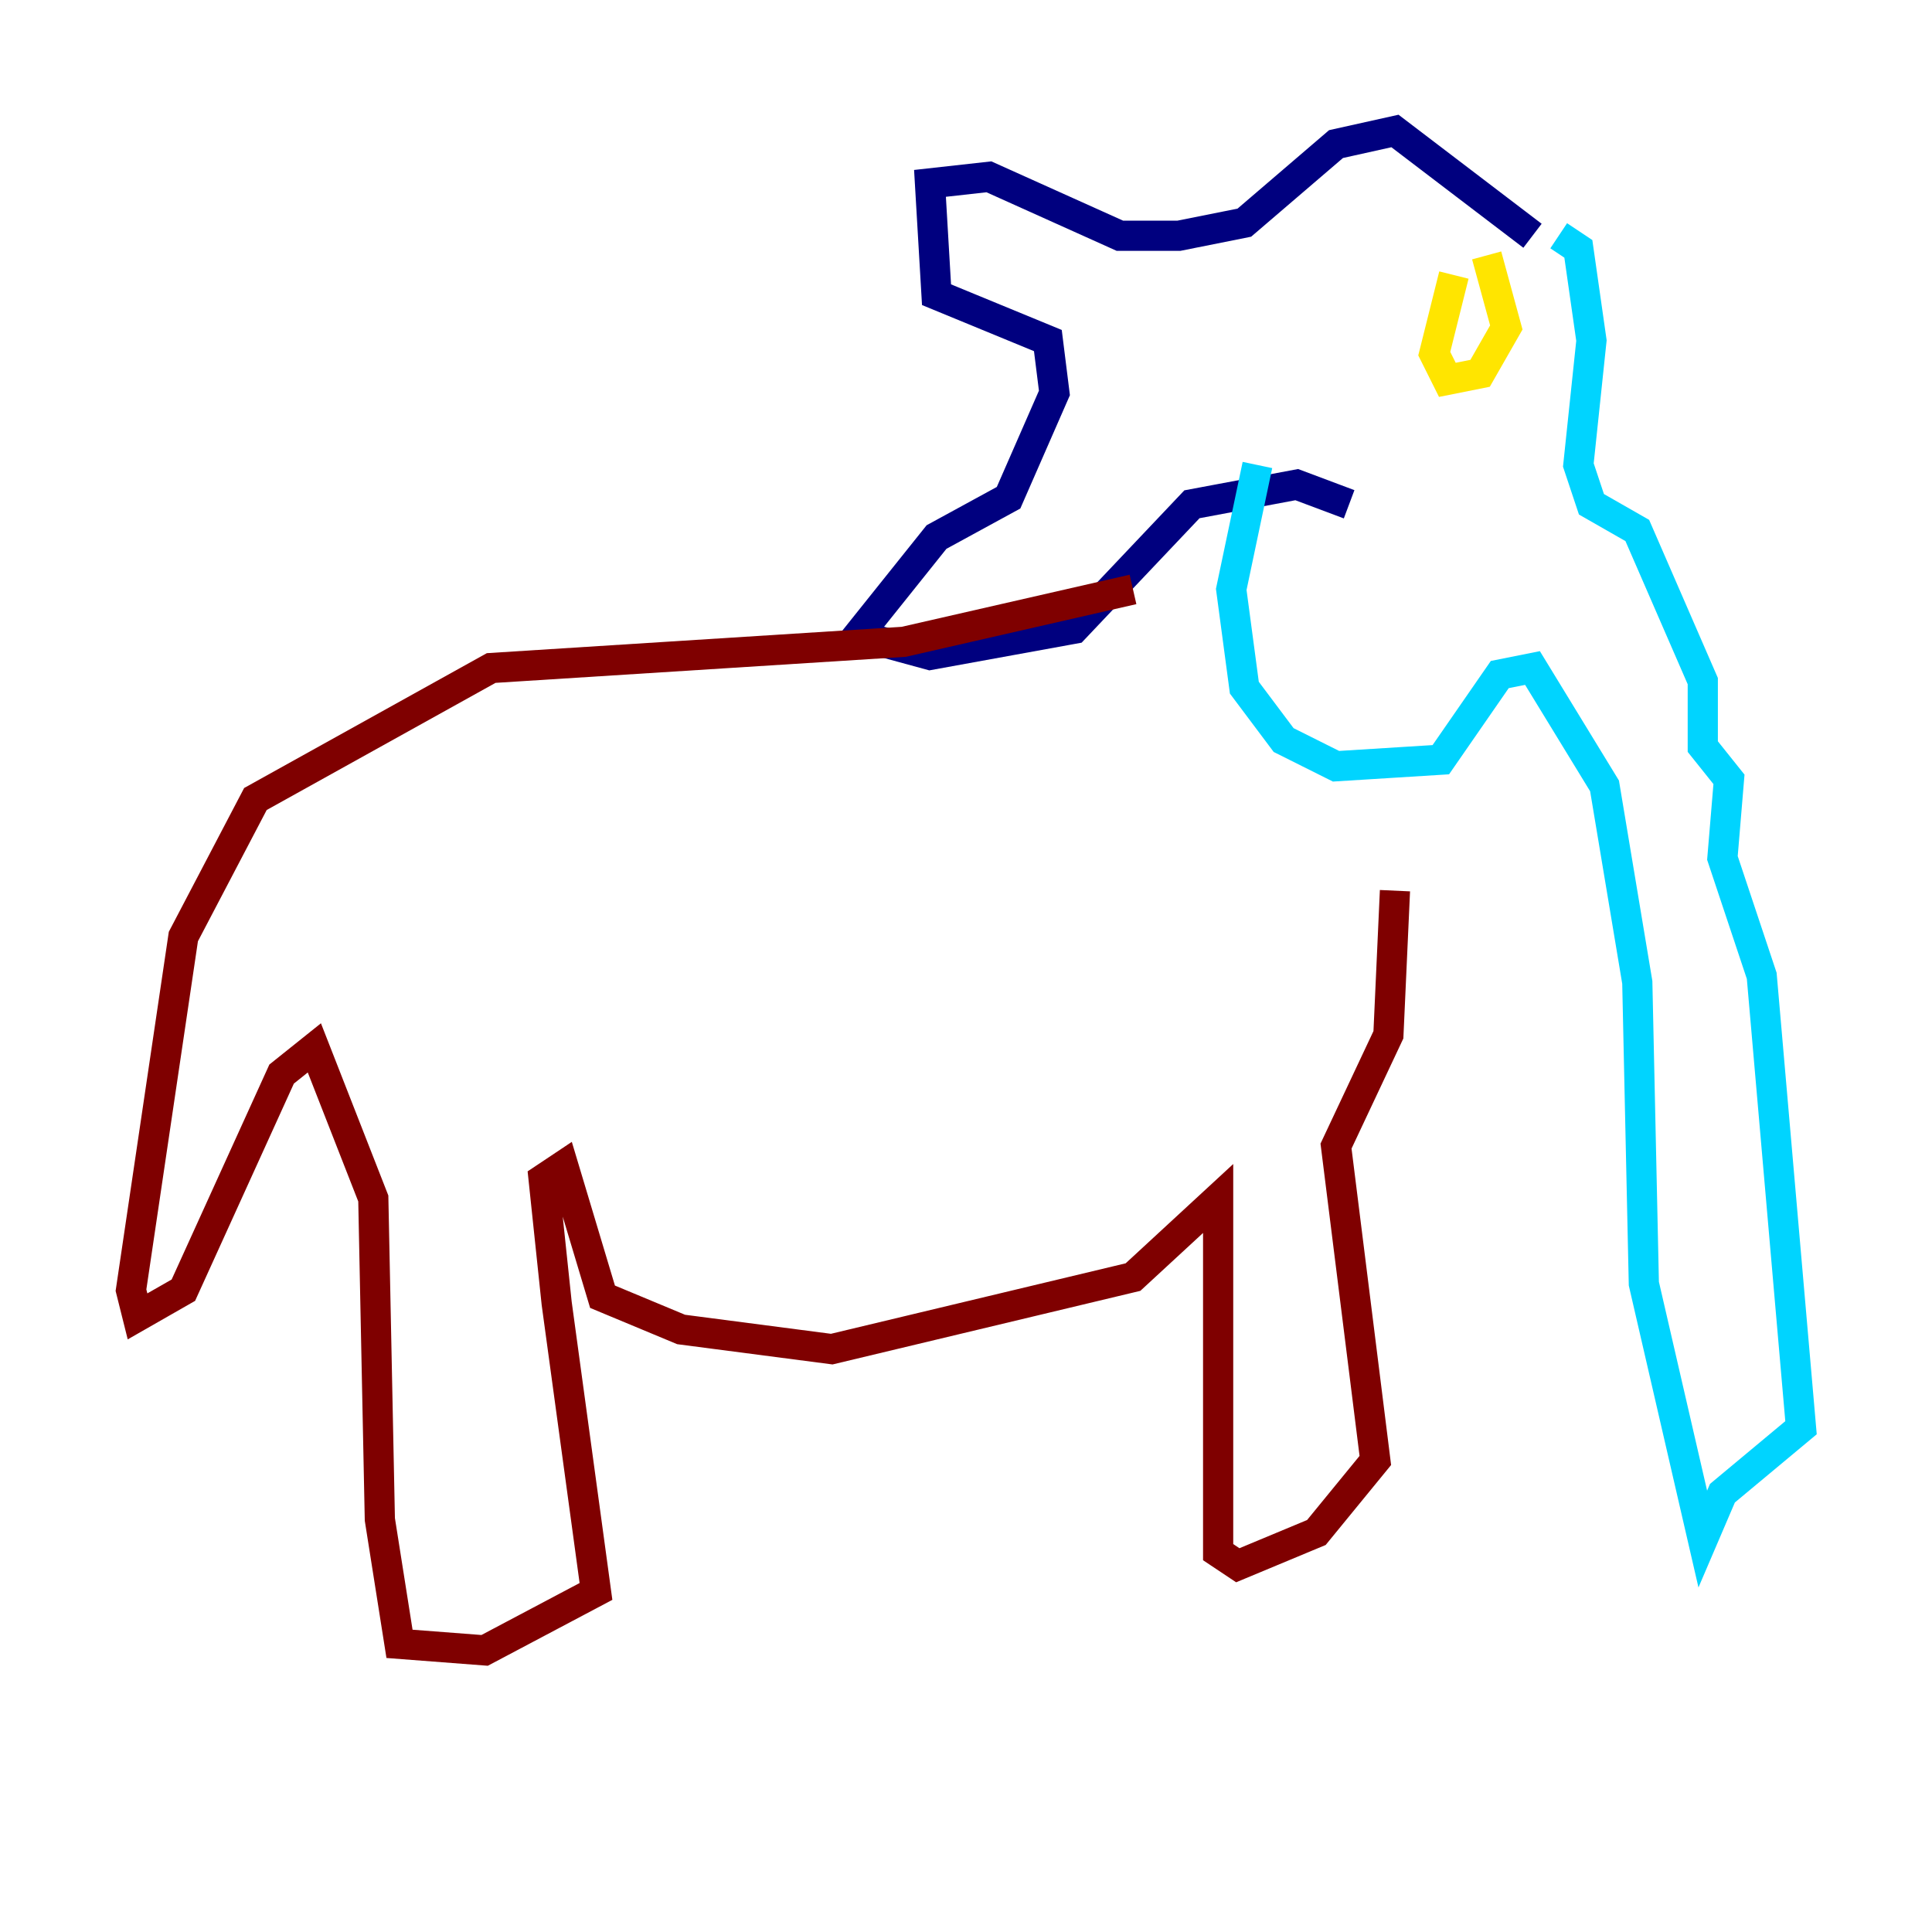 <?xml version="1.0" encoding="utf-8" ?>
<svg baseProfile="tiny" height="128" version="1.2" viewBox="0,0,128,128" width="128" xmlns="http://www.w3.org/2000/svg" xmlns:ev="http://www.w3.org/2001/xml-events" xmlns:xlink="http://www.w3.org/1999/xlink"><defs /><polyline fill="none" points="101.532,15.62 92.42,8.678 88.515,9.546 82.441,14.752 78.102,15.62 74.197,15.62 65.519,11.715 61.614,12.149 62.047,19.525 69.424,22.563 69.858,26.034 66.82,32.976 62.047,35.58 56.841,42.088 61.614,43.39 71.159,41.654 78.969,33.41 85.912,32.108 89.383,33.41" stroke="#00007f" stroke-width="2" /><polyline fill="none" points="83.308,30.807 81.573,39.051 82.441,45.559 85.044,49.031 88.515,50.766 95.458,50.332 99.363,44.691 101.532,44.258 106.305,52.068 108.475,65.085 108.909,85.044 112.814,101.966 114.115,98.929 119.322,94.59 116.719,64.651 114.115,56.841 114.549,51.634 112.814,49.464 112.814,45.125 108.475,35.146 105.437,33.41 104.57,30.807 105.437,22.563 104.57,16.488 103.268,15.62" stroke="#00d4ff" stroke-width="2" /><polyline fill="none" points="98.495,16.922 99.797,21.695 98.061,24.732 95.891,25.166 95.024,23.43 96.325,18.224" stroke="#ffe500" stroke-width="2" /><polyline fill="none" points="75.064,39.051 59.878,42.522 32.542,44.258 16.922,52.936 12.149,62.047 8.678,85.478 9.112,87.214 12.149,85.478 18.658,71.159 20.827,69.424 24.732,79.403 25.166,100.664 26.468,108.909 32.108,109.342 39.485,105.437 36.881,86.346 36.014,78.102 37.315,77.234 39.919,85.912 45.125,88.081 55.105,89.383 75.064,84.61 80.705,79.403 80.705,102.834 82.007,103.702 87.214,101.532 91.119,96.759 88.515,75.932 91.986,68.556 92.42,59.01" stroke="#7f0000" stroke-width="2" /></svg>